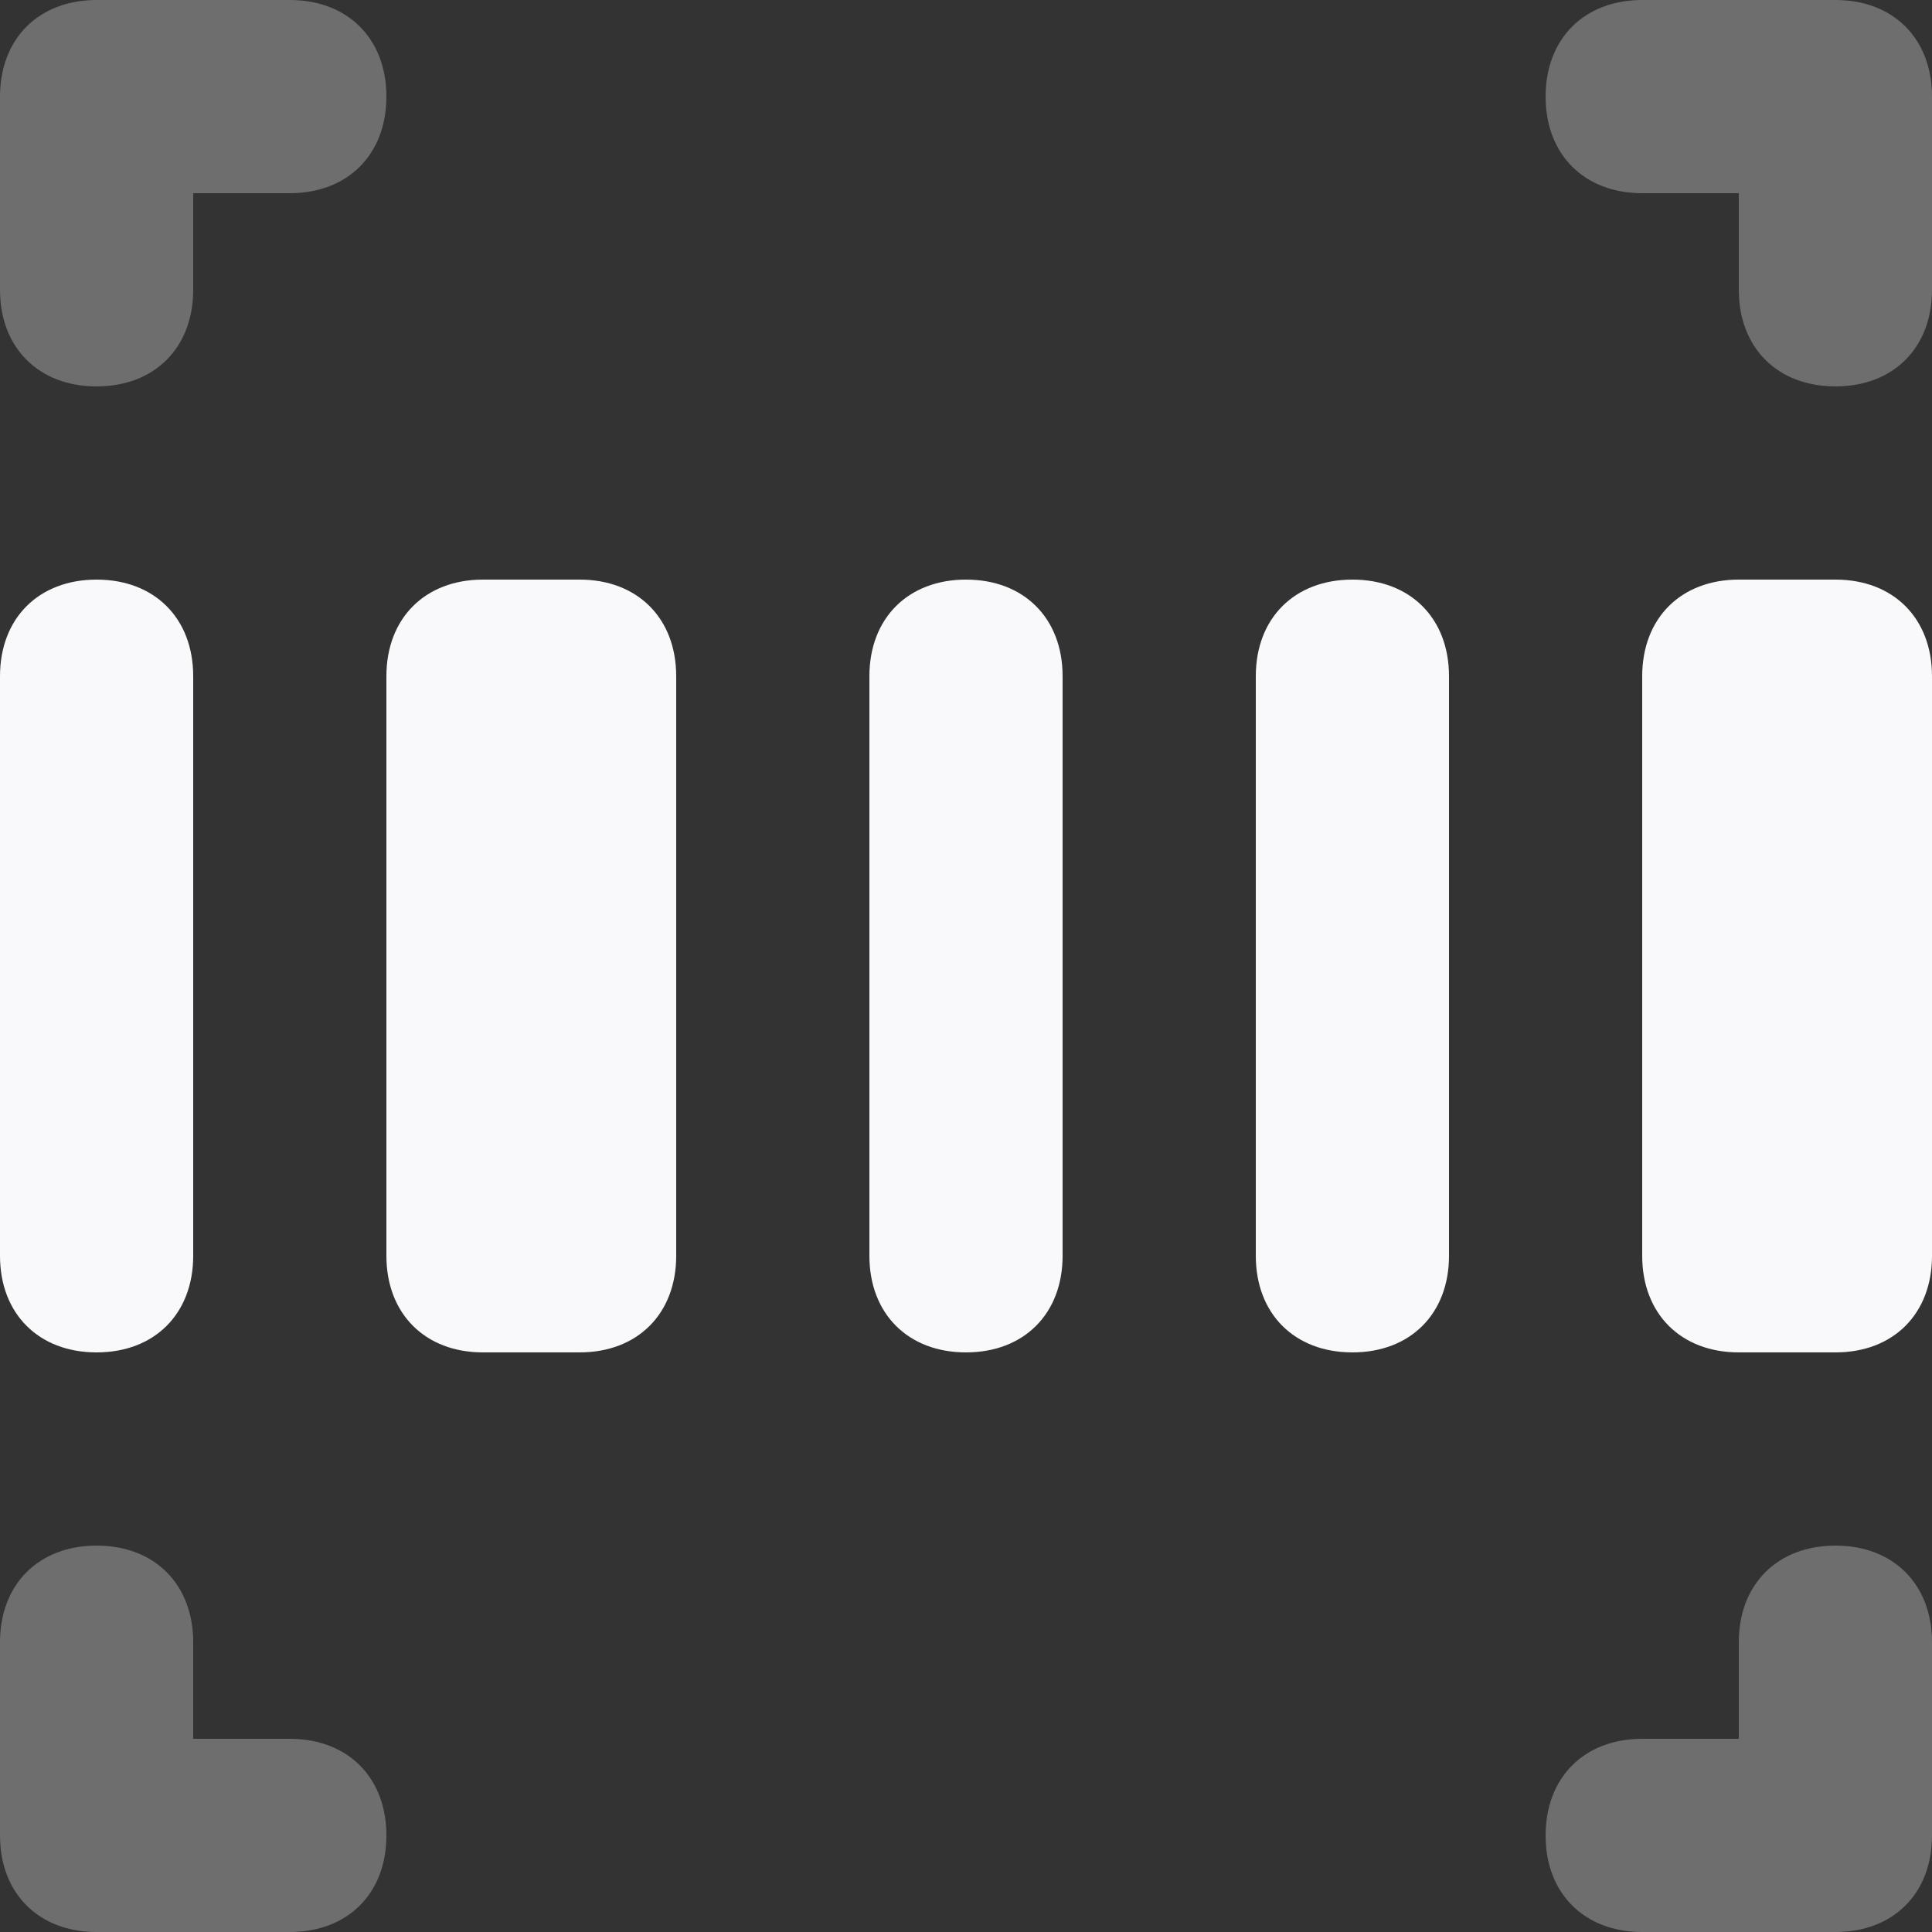 <svg width="28" height="28" viewBox="0 0 28 28" fill="none" xmlns="http://www.w3.org/2000/svg">
<rect x="0" y="0" width="28" height="28" fill="#333333" stroke="none"/>
<path opacity="0.3" d="M1.4 5.6C0.56 5.6 0 5.04 0 4.2V1.4C0 0.56 0.56 0 1.4 0H4.2C5.04 0 5.6 0.56 5.6 1.4C5.6 2.24 5.04 2.8 4.2 2.8H2.8V4.2C2.8 5.04 2.24 5.6 1.4 5.6ZM28 4.2V1.4C28 0.56 27.441 0 26.601 0H23.8C22.96 0 22.4 0.56 22.4 1.4C22.4 2.24 22.96 2.8 23.8 2.8H25.2V4.2C25.2 5.04 25.76 5.6 26.601 5.6C27.441 5.6 28 5.04 28 4.2ZM5.6 26.601C5.6 25.76 5.04 25.2 4.2 25.2H2.8V23.8C2.8 22.96 2.24 22.4 1.4 22.4C0.56 22.4 0 22.96 0 23.8V26.601C0 27.441 0.56 28 1.4 28H4.2C5.04 28 5.6 27.441 5.6 26.601ZM28 26.601V23.8C28 22.96 27.441 22.4 26.601 22.4C25.76 22.4 25.2 22.96 25.2 23.8V25.2H23.8C22.96 25.2 22.4 25.76 22.4 26.601C22.4 27.441 22.96 28 23.8 28H26.601C27.441 28 28 27.441 28 26.601Z" fill="#F9F9FB"/>
<path d="M1.4 19.6C0.56 19.6 0 19.04 0 18.2V9.8C0 8.96 0.56 8.4 1.4 8.4C2.24 8.4 2.8 8.96 2.8 9.8V18.2C2.8 19.04 2.24 19.6 1.4 19.6ZM15.4 18.2V9.8C15.4 8.96 14.84 8.4 14 8.4C13.16 8.4 12.6 8.96 12.6 9.8V18.2C12.6 19.04 13.16 19.6 14 19.6C14.84 19.6 15.4 19.04 15.4 18.2ZM21 18.2V9.8C21 8.96 20.44 8.4 19.6 8.4C18.76 8.4 18.2 8.96 18.2 9.8V18.2C18.2 19.04 18.76 19.6 19.6 19.6C20.44 19.6 21 19.04 21 18.2ZM9.8 18.2V9.8C9.8 8.96 9.24 8.4 8.4 8.4H7C6.16 8.4 5.6 8.96 5.6 9.8V18.2C5.6 19.04 6.16 19.6 7 19.6H8.4C9.24 19.6 9.8 19.04 9.8 18.2ZM28 18.2V9.8C28 8.96 27.441 8.4 26.601 8.4H25.2C24.36 8.4 23.8 8.96 23.8 9.8V18.2C23.8 19.04 24.36 19.6 25.2 19.6H26.601C27.441 19.6 28 19.04 28 18.2Z" fill="#F9F9FB"/>
</svg>
